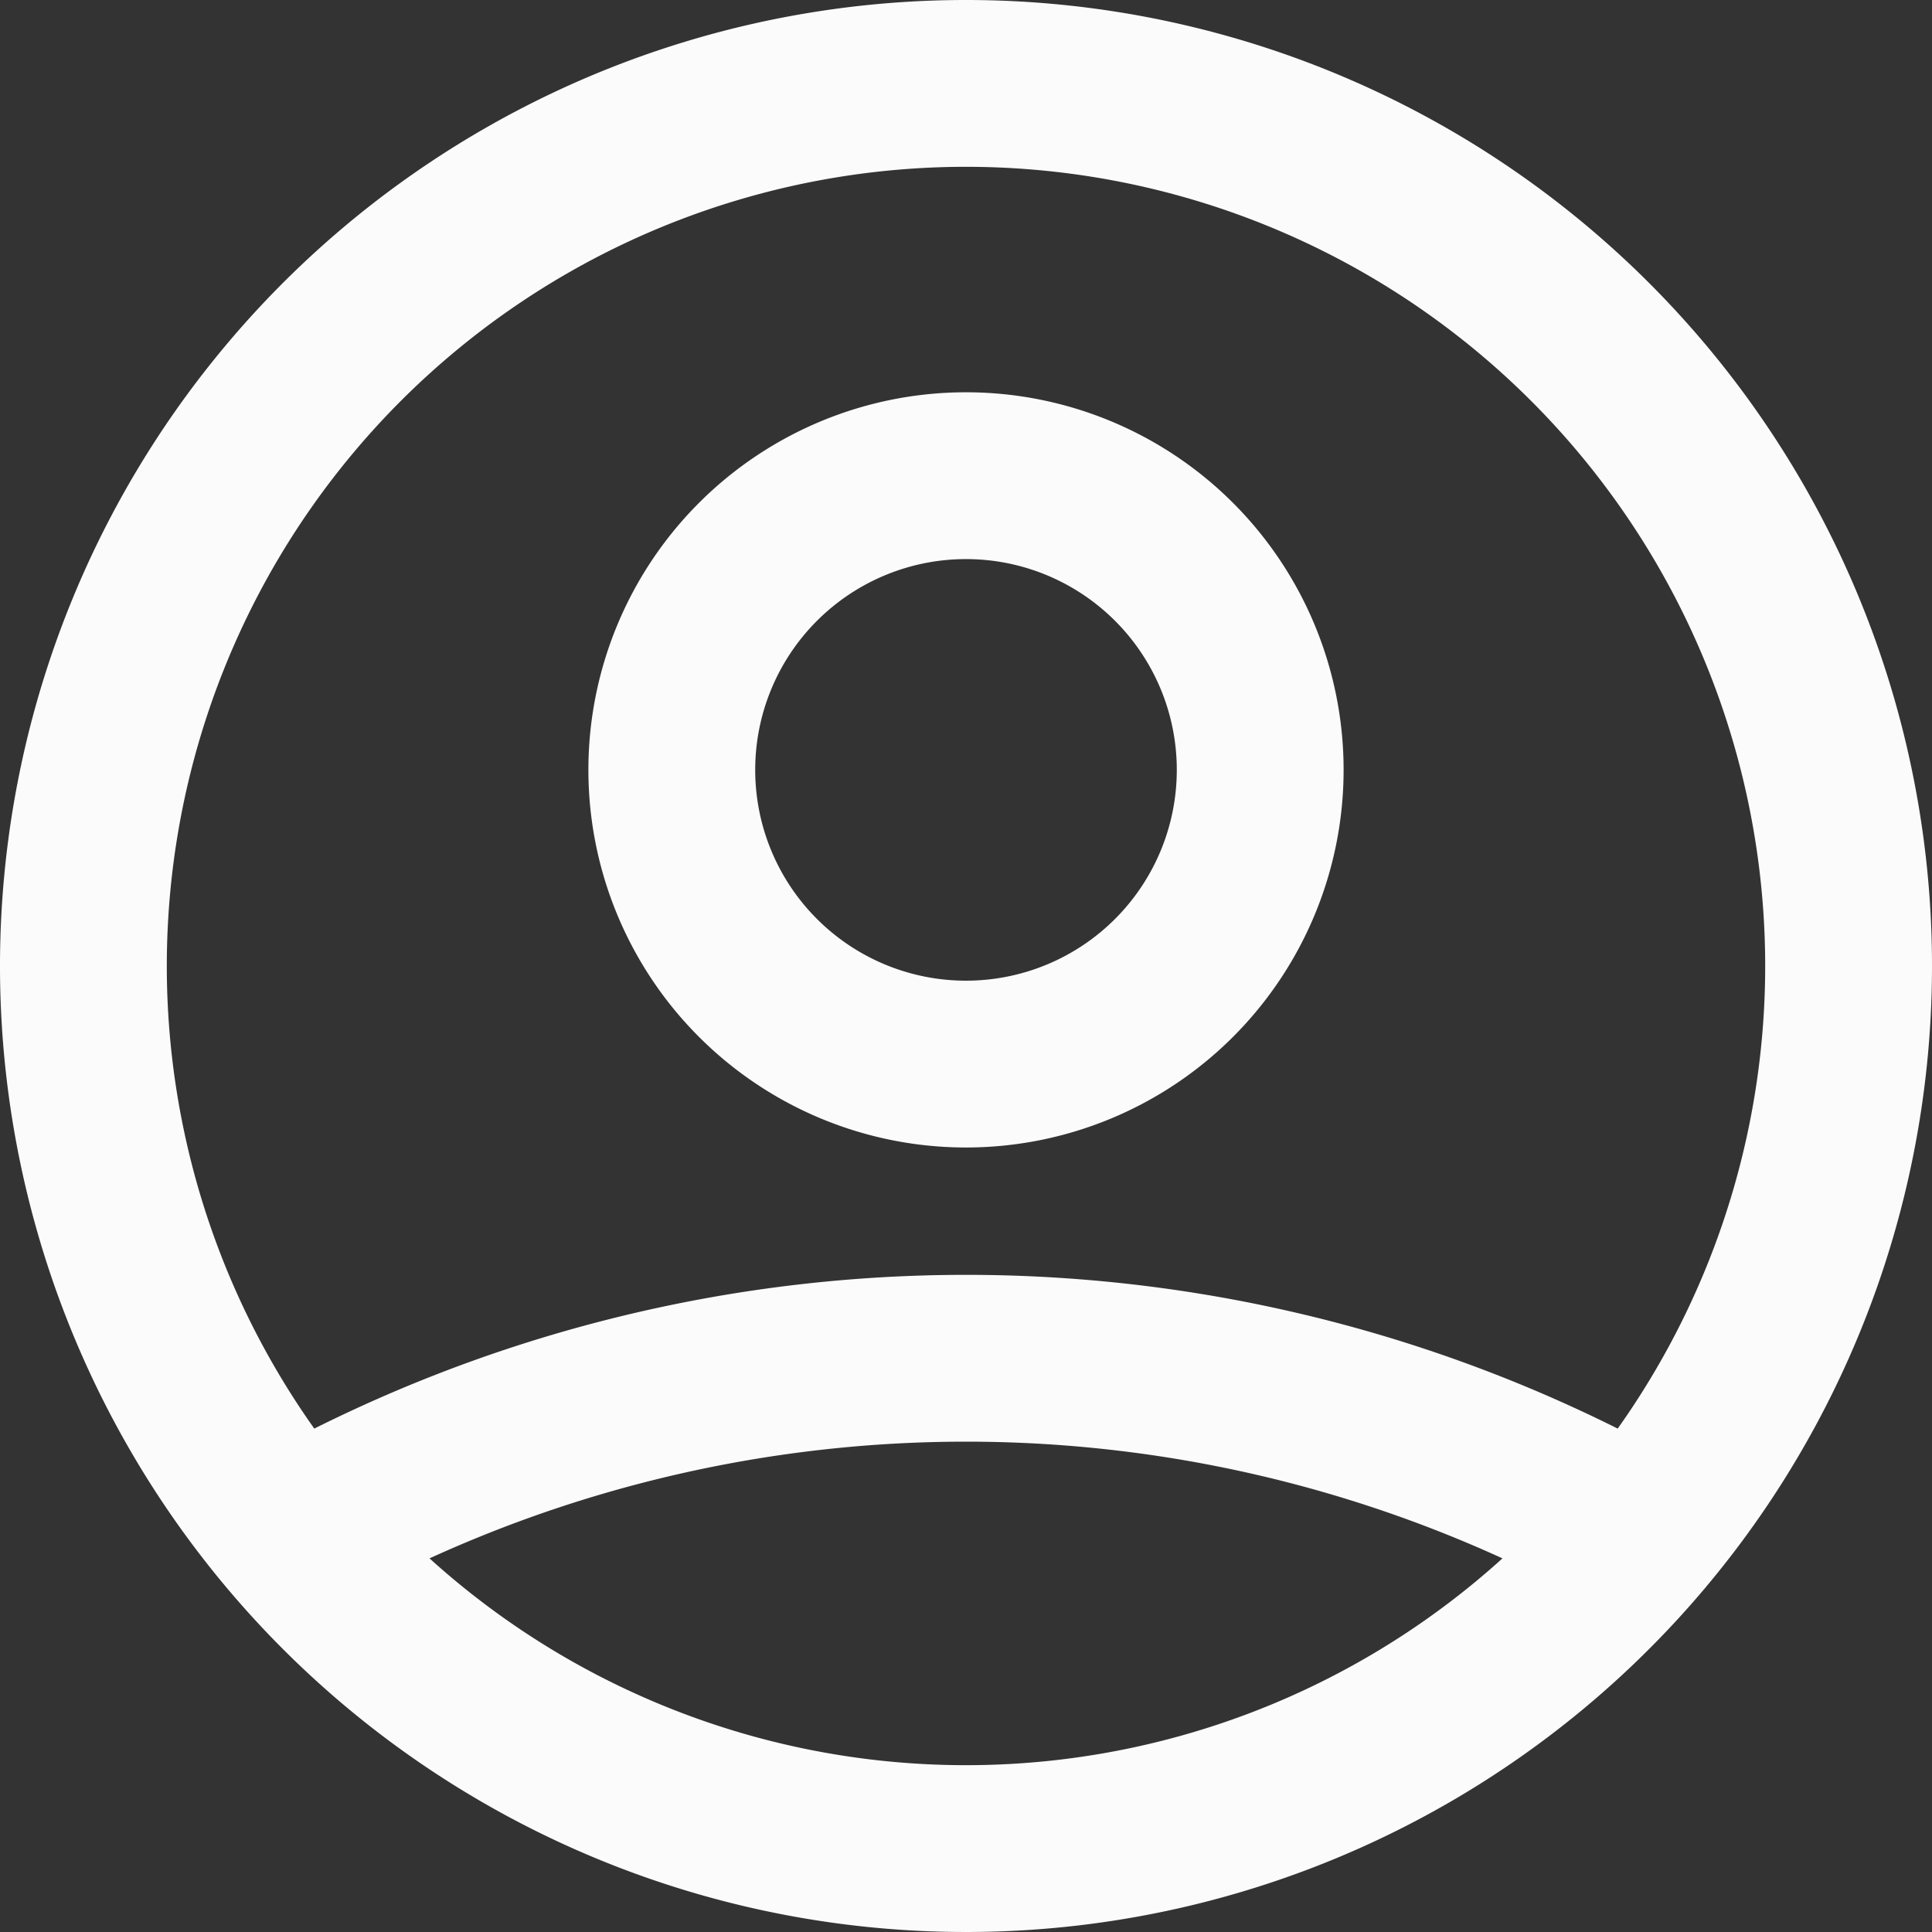 <svg xmlns="http://www.w3.org/2000/svg" width="34.746" height="34.746" viewBox="0 0 34.746 34.746">
  <rect x="0" y="0" width="34.746" height="34.746" fill="#333333" stroke="none"/>
  <path id="Path_231" data-name="Path 231" d="M6.741,29.109a24.722,24.722,0,0,1,24.264,0M24.164,15.346a5.291,5.291,0,1,1-5.291-5.291A5.291,5.291,0,0,1,24.164,15.346Zm10.582,3.527A15.873,15.873,0,1,1,18.873,3,15.873,15.873,0,0,1,34.746,18.873Z" transform="translate(-1.5 -1.5)" fill="none" stroke="#fbfbfb" stroke-linecap="round" stroke-linejoin="round" stroke-width="3"/>
</svg>
